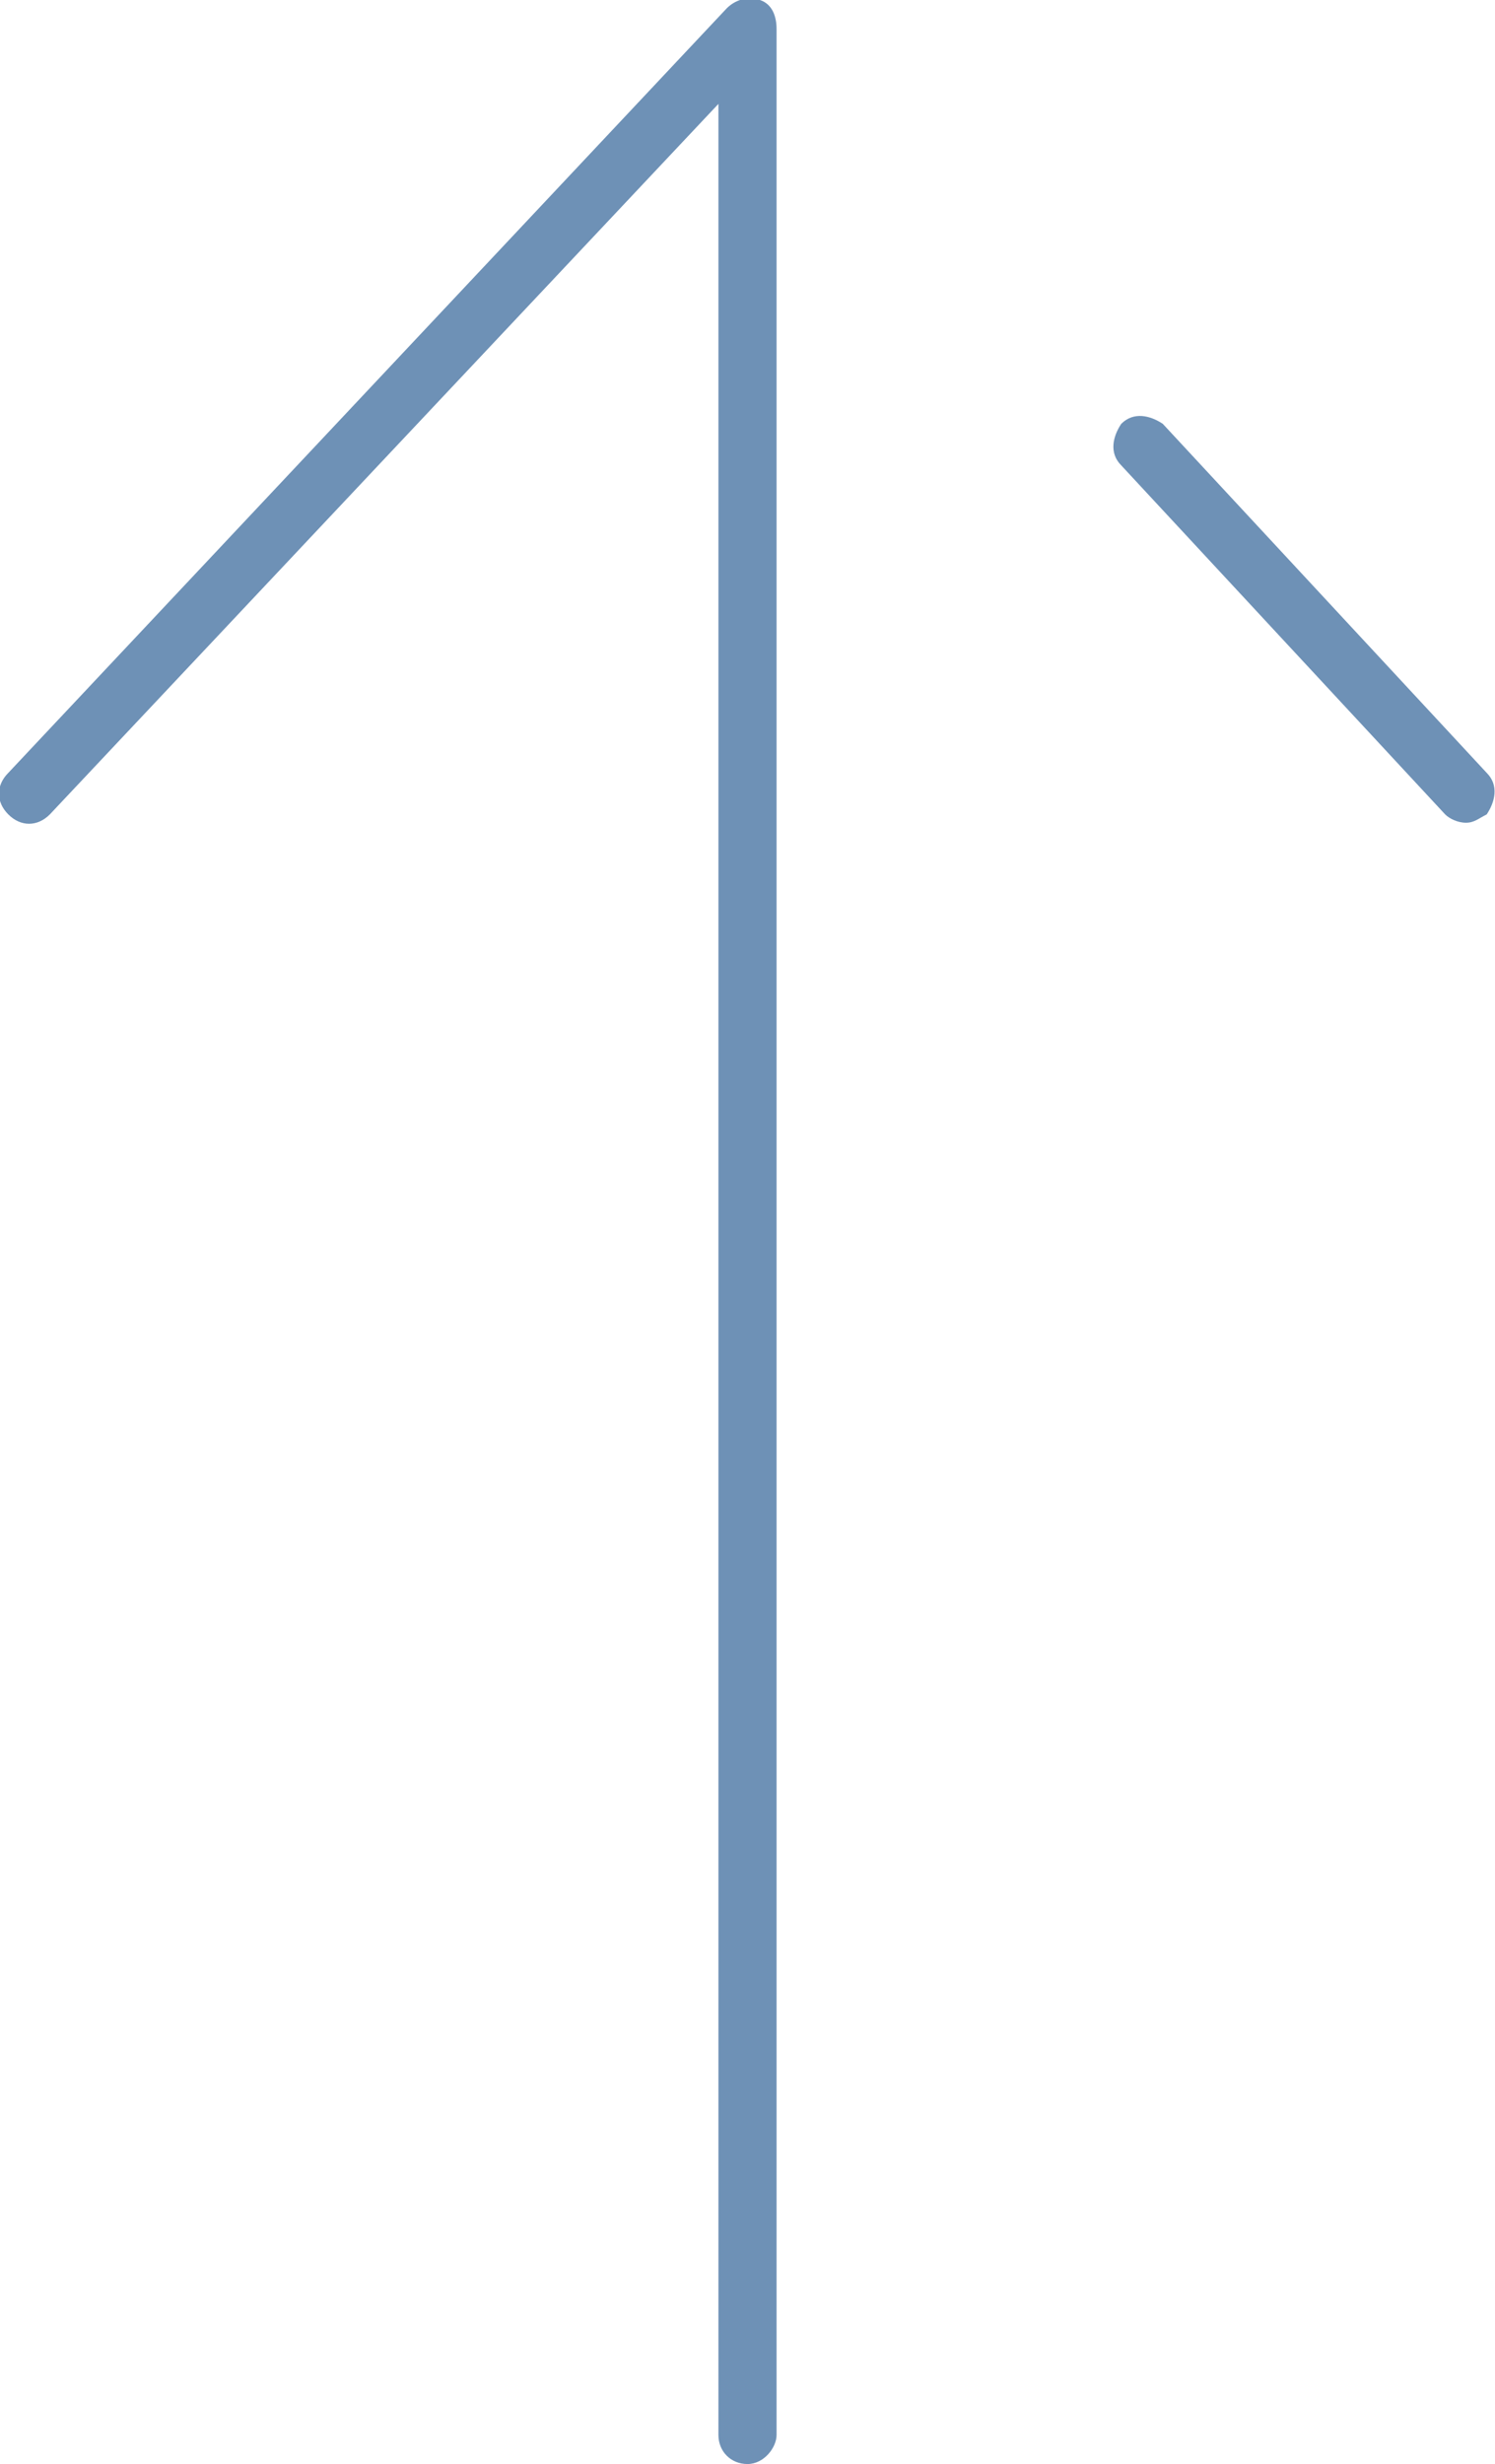 <?xml version="1.0" encoding="utf-8"?>
<!-- Generator: Adobe Illustrator 21.0.0, SVG Export Plug-In . SVG Version: 6.00 Build 0)  -->
<svg version="1.1" id="Layer_1" xmlns="http://www.w3.org/2000/svg" xmlns:xlink="http://www.w3.org/1999/xlink" x="0px" y="0px"
	 viewBox="0 0 36 59.3" style="enable-background:new 0 0 36 59.3;" xml:space="preserve">
<style type="text/css">
	.st0{fill:#6E91B6;}
</style>
<g>
	<path class="st0" d="M18,59.3c-0.4,0-0.7-0.3-0.7-0.7V2.5L1.2,19.6c-0.3,0.3-0.7,0.3-1,0s-0.3-0.7,0-1L17.5,0.2
		C17.7,0,18-0.1,18.3,0s0.4,0.4,0.4,0.7v57.9C18.7,58.9,18.4,59.3,18,59.3z"/>
</g>
<g>
	<path class="st0" d="M35.3,19.8c-0.2,0-0.4-0.1-0.5-0.2L27,11.2c-0.3-0.3-0.2-0.7,0-1c0.3-0.3,0.7-0.2,1,0l7.8,8.4
		c0.3,0.3,0.2,0.7,0,1C35.6,19.7,35.5,19.8,35.3,19.8z"/>
</g>
</svg>
